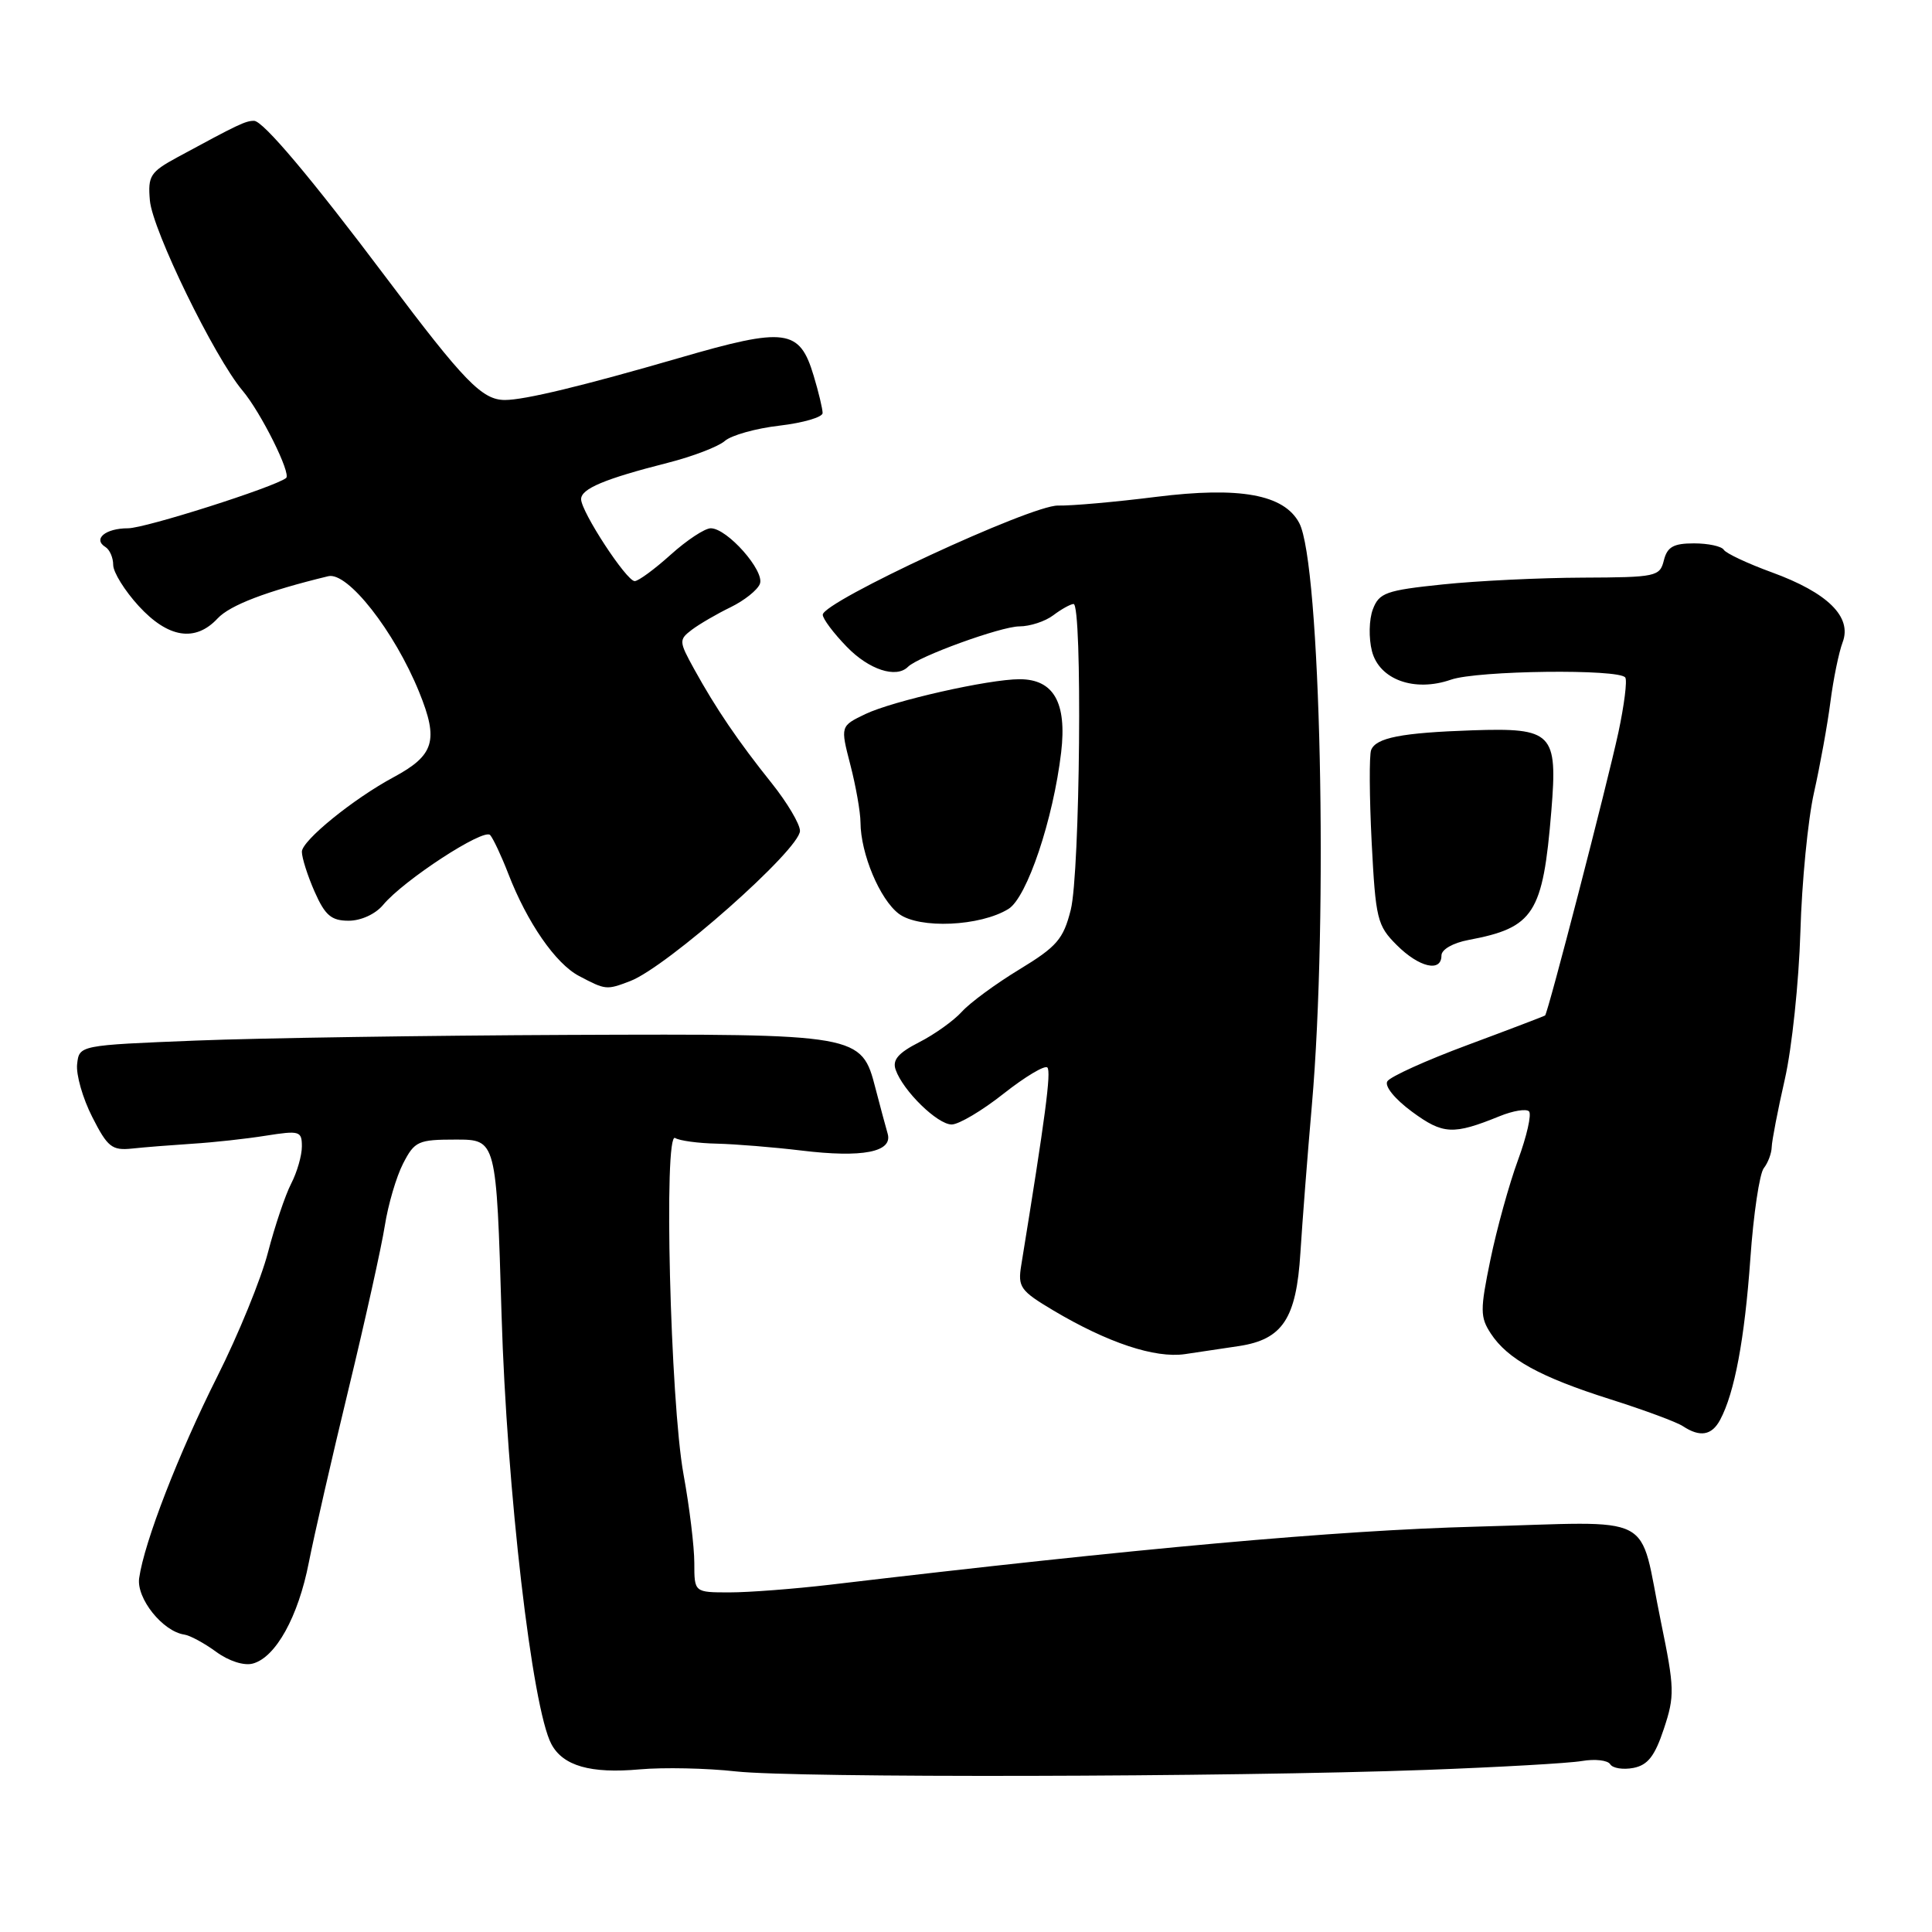 <?xml version="1.0" encoding="UTF-8" standalone="no"?>
<!DOCTYPE svg PUBLIC "-//W3C//DTD SVG 1.1//EN" "http://www.w3.org/Graphics/SVG/1.1/DTD/svg11.dtd" >
<svg xmlns="http://www.w3.org/2000/svg" xmlns:xlink="http://www.w3.org/1999/xlink" version="1.1" viewBox="0 0 256 256">
 <g >
 <path fill="currentColor"
d=" M 189.00 234.52 C 198.62 234.16 207.91 233.64 209.63 233.34 C 211.35 233.05 213.03 233.24 213.36 233.77 C 213.68 234.30 215.07 234.52 216.43 234.26 C 218.34 233.89 219.27 232.70 220.47 229.08 C 221.92 224.72 221.89 223.70 220.09 214.94 C 217.03 200.11 219.99 201.64 195.59 202.29 C 177.12 202.78 150.88 205.14 109.93 209.99 C 105.22 210.54 99.26 211.00 96.68 211.00 C 92.00 211.00 92.00 211.00 92.00 207.11 C 92.00 204.97 91.36 199.68 90.57 195.36 C 88.81 185.71 87.92 149.83 89.46 150.79 C 90.03 151.15 92.53 151.49 95.00 151.54 C 97.47 151.60 102.50 152.01 106.17 152.45 C 114.30 153.44 118.32 152.65 117.62 150.22 C 117.34 149.27 116.63 146.59 116.02 144.26 C 114.15 137.01 114.01 136.98 75.30 137.13 C 56.71 137.21 34.53 137.54 26.00 137.88 C 10.50 138.50 10.50 138.50 10.22 141.00 C 10.06 142.38 10.96 145.53 12.22 148.00 C 14.25 152.00 14.83 152.47 17.50 152.19 C 19.15 152.01 22.75 151.73 25.50 151.55 C 28.25 151.38 32.64 150.90 35.25 150.48 C 39.70 149.78 40.00 149.87 40.00 151.91 C 40.00 153.12 39.36 155.33 38.58 156.84 C 37.80 158.35 36.42 162.45 35.51 165.94 C 34.61 169.44 31.58 176.85 28.79 182.40 C 23.65 192.63 19.11 204.35 18.44 209.11 C 18.06 211.80 21.56 216.17 24.42 216.59 C 25.18 216.70 27.08 217.73 28.65 218.88 C 30.32 220.10 32.33 220.75 33.50 220.43 C 36.53 219.62 39.52 214.23 40.92 207.04 C 41.62 203.48 43.99 193.13 46.19 184.04 C 48.39 174.94 50.55 165.21 50.99 162.41 C 51.43 159.61 52.52 155.90 53.42 154.16 C 54.94 151.21 55.41 151.00 60.41 151.00 C 65.77 151.00 65.77 151.00 66.46 174.25 C 67.15 197.38 70.51 226.34 73.06 231.10 C 74.60 233.99 78.25 235.04 84.77 234.45 C 87.92 234.17 93.65 234.29 97.50 234.72 C 105.44 235.60 162.62 235.48 189.00 234.52 Z  M 227.93 188.13 C 229.84 184.56 231.17 177.45 231.93 166.79 C 232.34 160.90 233.15 155.50 233.71 154.79 C 234.27 154.08 234.74 152.82 234.76 152.00 C 234.78 151.18 235.56 147.12 236.50 143.00 C 237.44 138.88 238.36 130.10 238.56 123.50 C 238.75 116.90 239.56 108.58 240.37 105.00 C 241.17 101.42 242.15 96.03 242.54 93.00 C 242.93 89.97 243.66 86.42 244.16 85.10 C 245.43 81.74 242.18 78.54 234.78 75.84 C 231.57 74.67 228.70 73.32 228.41 72.85 C 228.12 72.38 226.34 72.00 224.46 72.00 C 221.75 72.00 220.92 72.46 220.47 74.25 C 219.94 76.40 219.44 76.50 209.71 76.54 C 204.09 76.56 195.75 76.96 191.17 77.44 C 183.64 78.22 182.74 78.55 181.91 80.74 C 181.40 82.08 181.35 84.56 181.79 86.28 C 182.77 90.07 187.43 91.74 192.26 90.06 C 195.75 88.84 214.64 88.61 215.36 89.78 C 215.63 90.20 215.21 93.46 214.45 97.03 C 212.96 103.93 205.11 134.26 204.73 134.56 C 204.60 134.65 200.00 136.41 194.51 138.45 C 189.01 140.49 184.21 142.66 183.83 143.28 C 183.43 143.92 184.82 145.63 187.10 147.31 C 191.22 150.34 192.55 150.40 198.71 147.90 C 200.48 147.18 202.23 146.89 202.60 147.26 C 202.97 147.63 202.31 150.54 201.14 153.72 C 199.97 156.90 198.33 162.83 197.49 166.90 C 196.11 173.59 196.12 174.53 197.54 176.70 C 199.77 180.10 204.08 182.47 213.40 185.42 C 217.85 186.83 222.18 188.43 223.00 188.98 C 225.26 190.47 226.82 190.21 227.93 188.13 Z  M 164.17 178.36 C 169.95 177.48 171.77 174.73 172.31 166.00 C 172.57 161.88 173.25 153.07 173.83 146.44 C 176.01 121.48 174.99 74.59 172.15 69.29 C 170.13 65.51 164.28 64.45 153.17 65.84 C 147.85 66.51 142.01 67.03 140.19 66.99 C 136.64 66.92 109.06 79.72 109.02 81.45 C 109.01 81.98 110.44 83.89 112.20 85.70 C 115.14 88.74 118.75 89.92 120.31 88.36 C 121.68 86.98 132.63 83.01 135.06 83.00 C 136.47 83.00 138.49 82.34 139.56 81.53 C 140.63 80.72 141.84 80.05 142.25 80.03 C 143.44 79.98 143.12 115.64 141.88 120.56 C 140.90 124.44 140.05 125.43 135.08 128.45 C 131.95 130.35 128.52 132.87 127.45 134.06 C 126.38 135.24 123.83 137.07 121.78 138.11 C 119.01 139.53 118.22 140.45 118.68 141.75 C 119.66 144.55 124.22 149.00 126.10 149.00 C 127.05 149.00 130.15 147.16 132.99 144.91 C 135.83 142.67 138.44 141.11 138.78 141.45 C 139.31 141.98 138.51 148.04 135.32 167.65 C 134.85 170.55 135.19 171.03 139.59 173.65 C 146.78 177.92 153.02 180.00 157.00 179.43 C 158.93 179.15 162.15 178.67 164.17 178.36 Z  M 83.50 130.00 C 88.36 128.15 106.00 112.55 106.00 110.09 C 106.00 109.20 104.31 106.35 102.25 103.77 C 97.79 98.20 94.86 93.88 91.98 88.66 C 89.95 84.97 89.94 84.77 91.68 83.44 C 92.68 82.69 94.99 81.34 96.81 80.46 C 98.63 79.57 100.38 78.18 100.69 77.36 C 101.35 75.65 96.36 70.00 94.18 70.00 C 93.39 70.00 91.00 71.58 88.87 73.50 C 86.74 75.42 84.59 77.00 84.10 77.00 C 83.01 77.00 77.00 67.80 77.00 66.14 C 77.00 64.76 80.12 63.45 88.50 61.32 C 91.80 60.48 95.19 59.18 96.04 58.43 C 96.89 57.68 100.15 56.76 103.29 56.40 C 106.43 56.03 109.00 55.28 109.00 54.73 C 109.00 54.18 108.47 51.95 107.81 49.77 C 105.95 43.57 104.12 43.32 90.00 47.43 C 77.21 51.14 69.51 53.00 66.91 53.00 C 63.89 53.00 61.53 50.58 51.23 36.87 C 41.25 23.59 34.85 16.00 33.66 16.01 C 32.52 16.01 31.57 16.47 23.52 20.83 C 19.90 22.80 19.58 23.30 19.86 26.56 C 20.20 30.49 28.39 47.30 32.13 51.75 C 34.58 54.65 38.62 62.78 37.91 63.34 C 36.33 64.56 19.24 70.00 16.96 70.00 C 13.97 70.00 12.26 71.43 13.98 72.49 C 14.54 72.84 15.00 73.90 15.00 74.86 C 15.00 75.82 16.52 78.27 18.38 80.30 C 22.28 84.55 25.88 85.12 28.84 81.94 C 30.48 80.18 35.36 78.32 43.50 76.35 C 46.06 75.73 52.26 83.63 55.54 91.70 C 58.15 98.12 57.56 100.07 52.16 102.98 C 46.80 105.86 40.00 111.39 40.00 112.86 C 40.00 113.67 40.76 116.05 41.69 118.16 C 43.08 121.30 43.90 122.00 46.20 122.00 C 47.84 122.00 49.75 121.12 50.76 119.91 C 53.48 116.63 64.11 109.70 64.95 110.65 C 65.36 111.12 66.44 113.42 67.35 115.77 C 69.85 122.24 73.62 127.69 76.72 129.32 C 80.26 131.19 80.36 131.20 83.50 130.00 Z  M 191.00 126.61 C 191.00 125.81 192.52 124.94 194.59 124.55 C 203.26 122.92 204.44 121.09 205.56 107.46 C 206.41 97.10 205.74 96.42 195.11 96.77 C 185.72 97.09 182.31 97.75 181.68 99.39 C 181.42 100.08 181.45 105.56 181.75 111.56 C 182.28 121.79 182.48 122.64 185.08 125.23 C 188.04 128.19 191.00 128.88 191.00 126.61 Z  M 133.64 120.43 C 136.09 118.90 139.56 108.57 140.61 99.68 C 141.38 93.10 139.62 90.00 135.10 90.00 C 131.01 90.00 118.36 92.86 114.68 94.61 C 111.35 96.21 111.35 96.21 112.67 101.32 C 113.40 104.13 114.01 107.58 114.02 108.97 C 114.04 113.12 116.58 119.18 119.10 121.08 C 121.80 123.11 129.91 122.75 133.64 120.43 Z "/>
</g>
</svg>